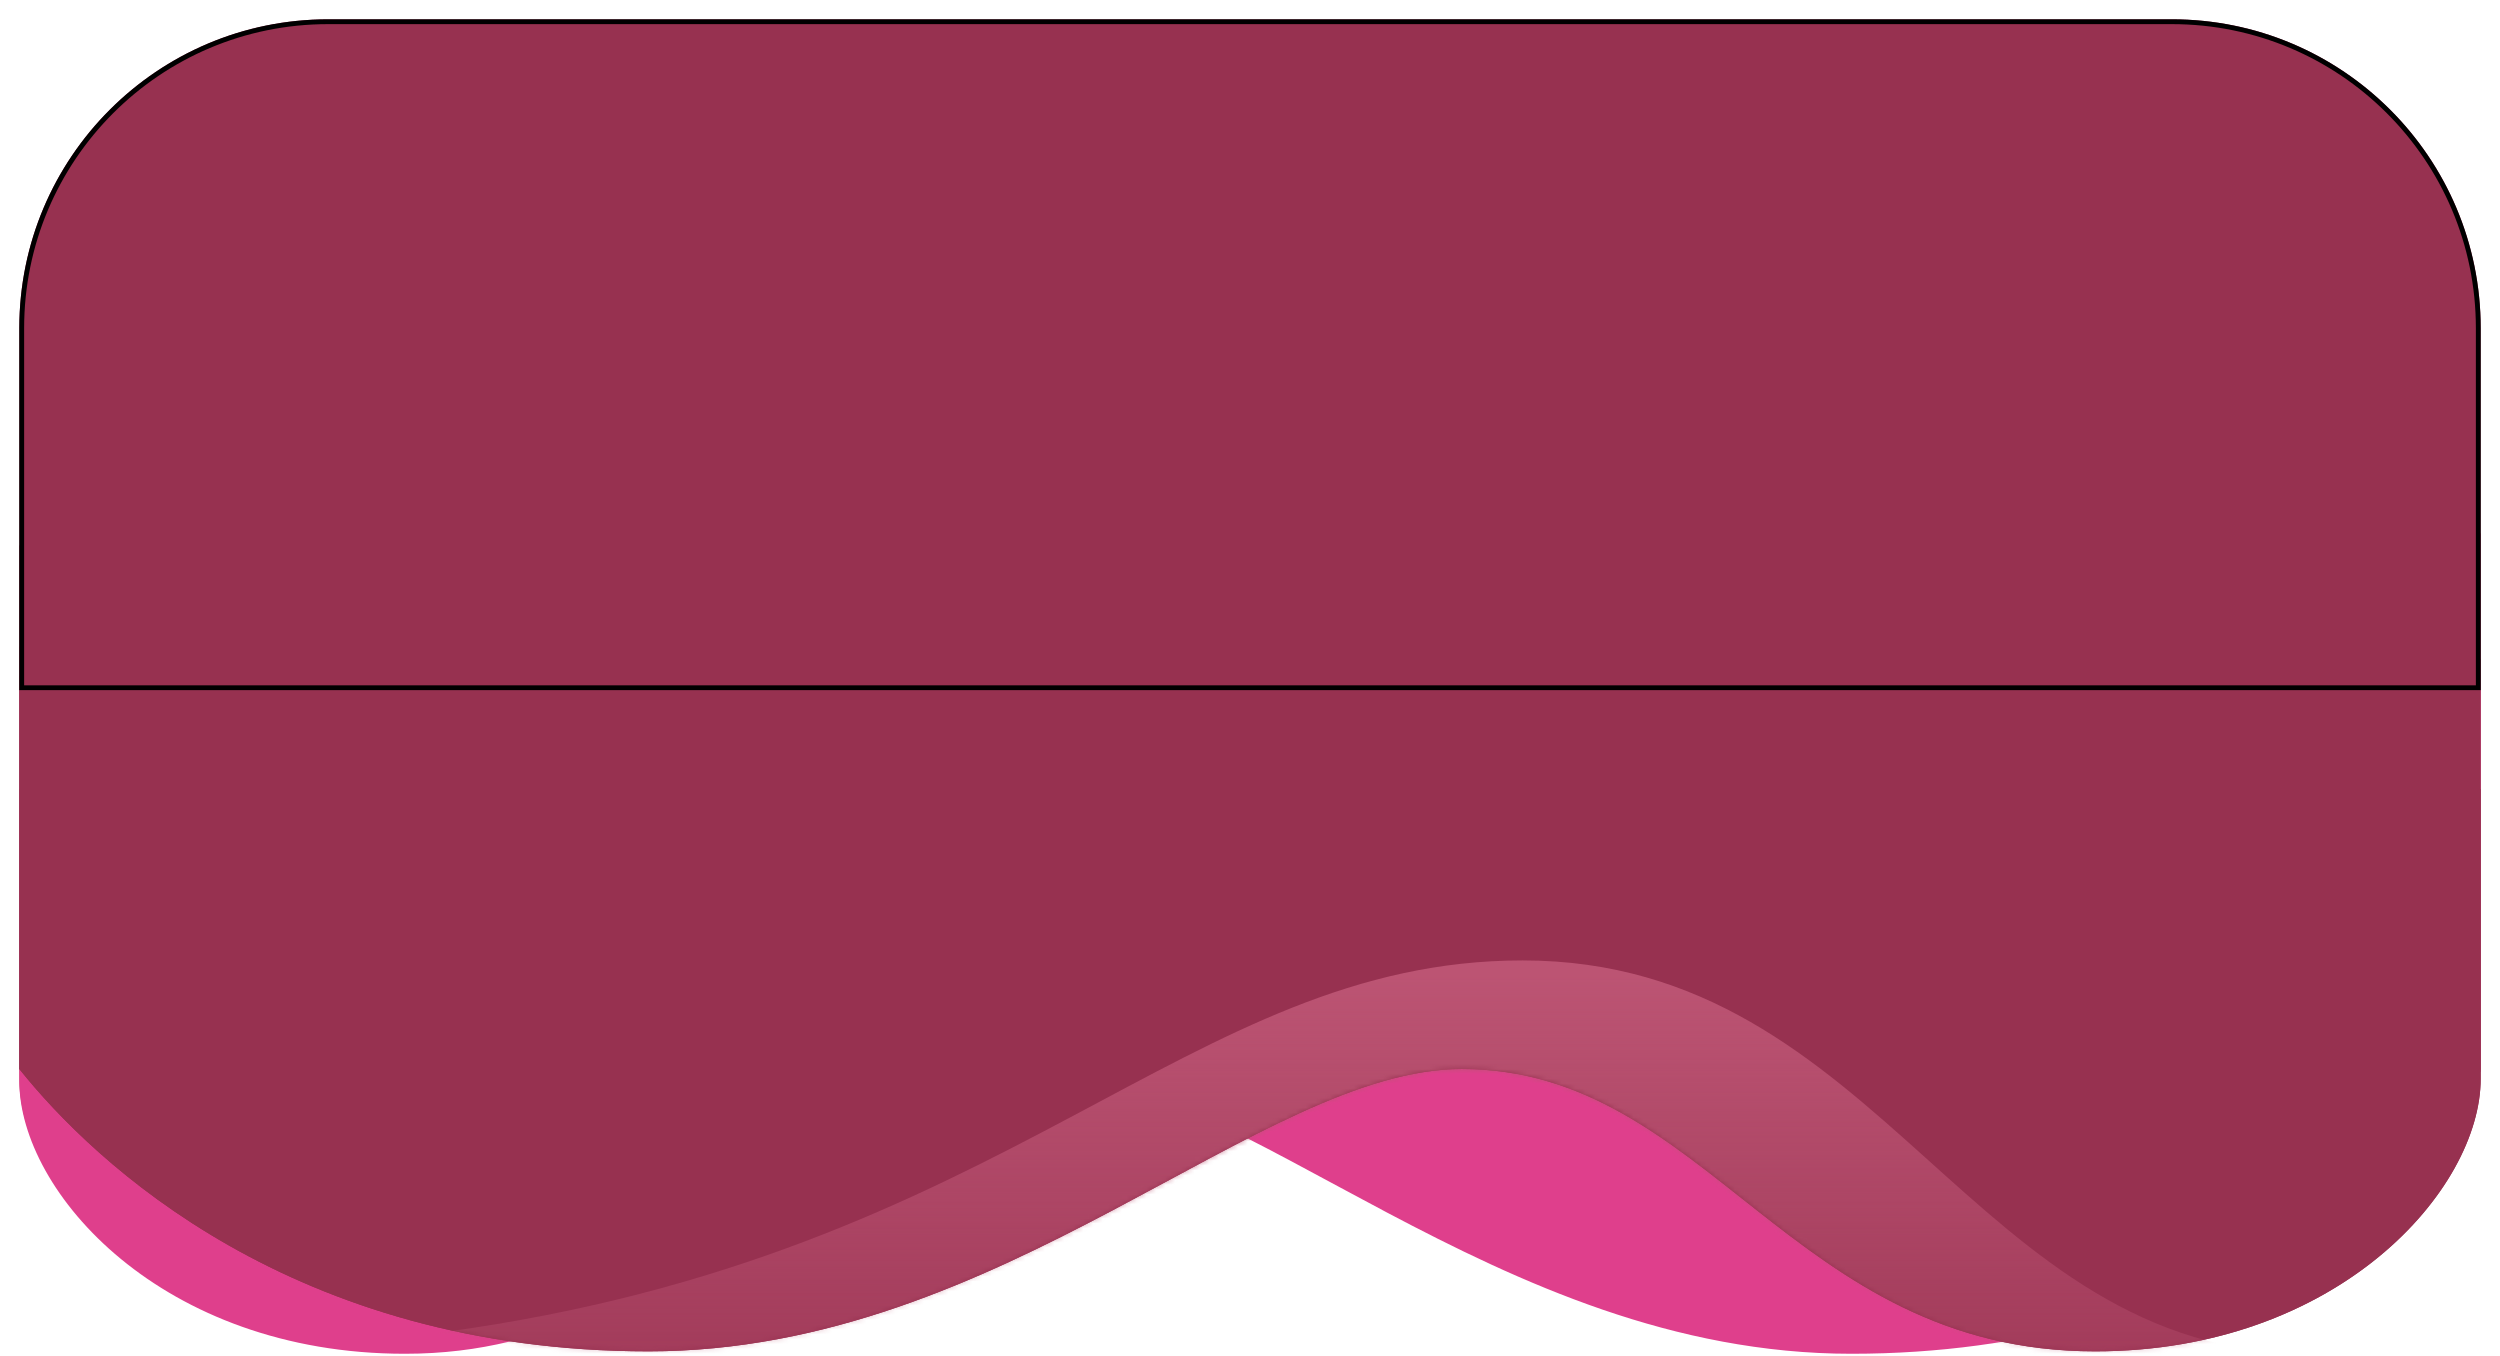 <svg width="518" height="281" viewBox="0 0 518 281" fill="none" xmlns="http://www.w3.org/2000/svg">
<path d="M383.602 280C457.287 280 498.407 241 514 221.5V140L4 163.5V223.5C4 246.5 33.557 280 83.894 280C146.817 280 164.203 221.5 215.12 221.5C256.93 221.5 309.917 280 383.602 280Z" fill="#CD5378"/>
<path d="M383.602 280.5C457.287 280.5 498.407 241.5 514 222V110.5L4 134V224C4 247 33.557 280.5 83.894 280.5C146.817 280.5 164.203 222 215.12 222C256.93 222 309.917 280.5 383.602 280.5Z" fill="#DF3F8C"/>
<path d="M134.398 280C60.713 280 19.593 241 4 221.5V113L514 136.5V223.5C514 246.5 484.443 280 434.106 280C371.183 280 353.797 221.5 302.88 221.5C261.07 221.5 208.083 280 134.398 280Z" fill="#973150"/>
<path d="M134.398 280C60.713 280 19.593 241 4 221.5V140L514 163.5V223.5C514 246.5 484.443 280 434.106 280C371.183 280 353.797 221.5 302.88 221.5C261.07 221.5 208.083 280 134.398 280Z" fill="#973150"/>
<mask id="mask0_228_2" style="mask-type:alpha" maskUnits="userSpaceOnUse" x="4" y="90" width="510" height="190">
<path d="M134.398 280C60.713 280 19.593 241 4 221.5V90L514 113.5V223.5C514 246.5 484.443 280 434.106 280C371.183 280 353.797 221.5 302.88 221.5C261.07 221.5 208.083 280 134.398 280Z" fill="#973150"/>
</mask>
<g mask="url(#mask0_228_2)">
<path d="M92.009 276C65.218 279.644 7.601 281.5 -2.109 276L-29 295.5L19.18 312.5L76.323 355L297.612 271L478.565 321V280.5C408.537 280.5 390.283 199 315.486 199C245.931 199 209.656 260 92.009 276Z" fill="url(#paint0_linear_228_2)"/>
</g>
<g filter="url(#filter0_d_228_2)">
<path d="M4 64C4 28.654 32.654 0 68 0H450C485.346 0 514 28.654 514 64V139H4V64Z" fill="#973150"/>
<path d="M68 0.5H450C485.07 0.5 513.5 28.93 513.5 64V138.5H4.5V64C4.5 28.93 32.93 0.5 68 0.5Z" stroke="black"/>
</g>
<defs>
<filter id="filter0_d_228_2" x="0" y="0" width="518" height="147" filterUnits="userSpaceOnUse" color-interpolation-filters="sRGB">
<feFlood flood-opacity="0" result="BackgroundImageFix"/>
<feColorMatrix in="SourceAlpha" type="matrix" values="0 0 0 0 0 0 0 0 0 0 0 0 0 0 0 0 0 0 127 0" result="hardAlpha"/>
<feOffset dy="4"/>
<feGaussianBlur stdDeviation="2"/>
<feComposite in2="hardAlpha" operator="out"/>
<feColorMatrix type="matrix" values="0 0 0 0 0 0 0 0 0 0 0 0 0 0 0 0 0 0 0.25 0"/>
<feBlend mode="normal" in2="BackgroundImageFix" result="effect1_dropShadow_228_2"/>
<feBlend mode="normal" in="SourceGraphic" in2="effect1_dropShadow_228_2" result="shape"/>
</filter>
<linearGradient id="paint0_linear_228_2" x1="224.782" y1="202" x2="224.782" y2="355" gradientUnits="userSpaceOnUse">
<stop stop-color="#BC5473"/>
<stop offset="0.746" stop-color="#BC5473" stop-opacity="0"/>
</linearGradient>
</defs>
</svg>
